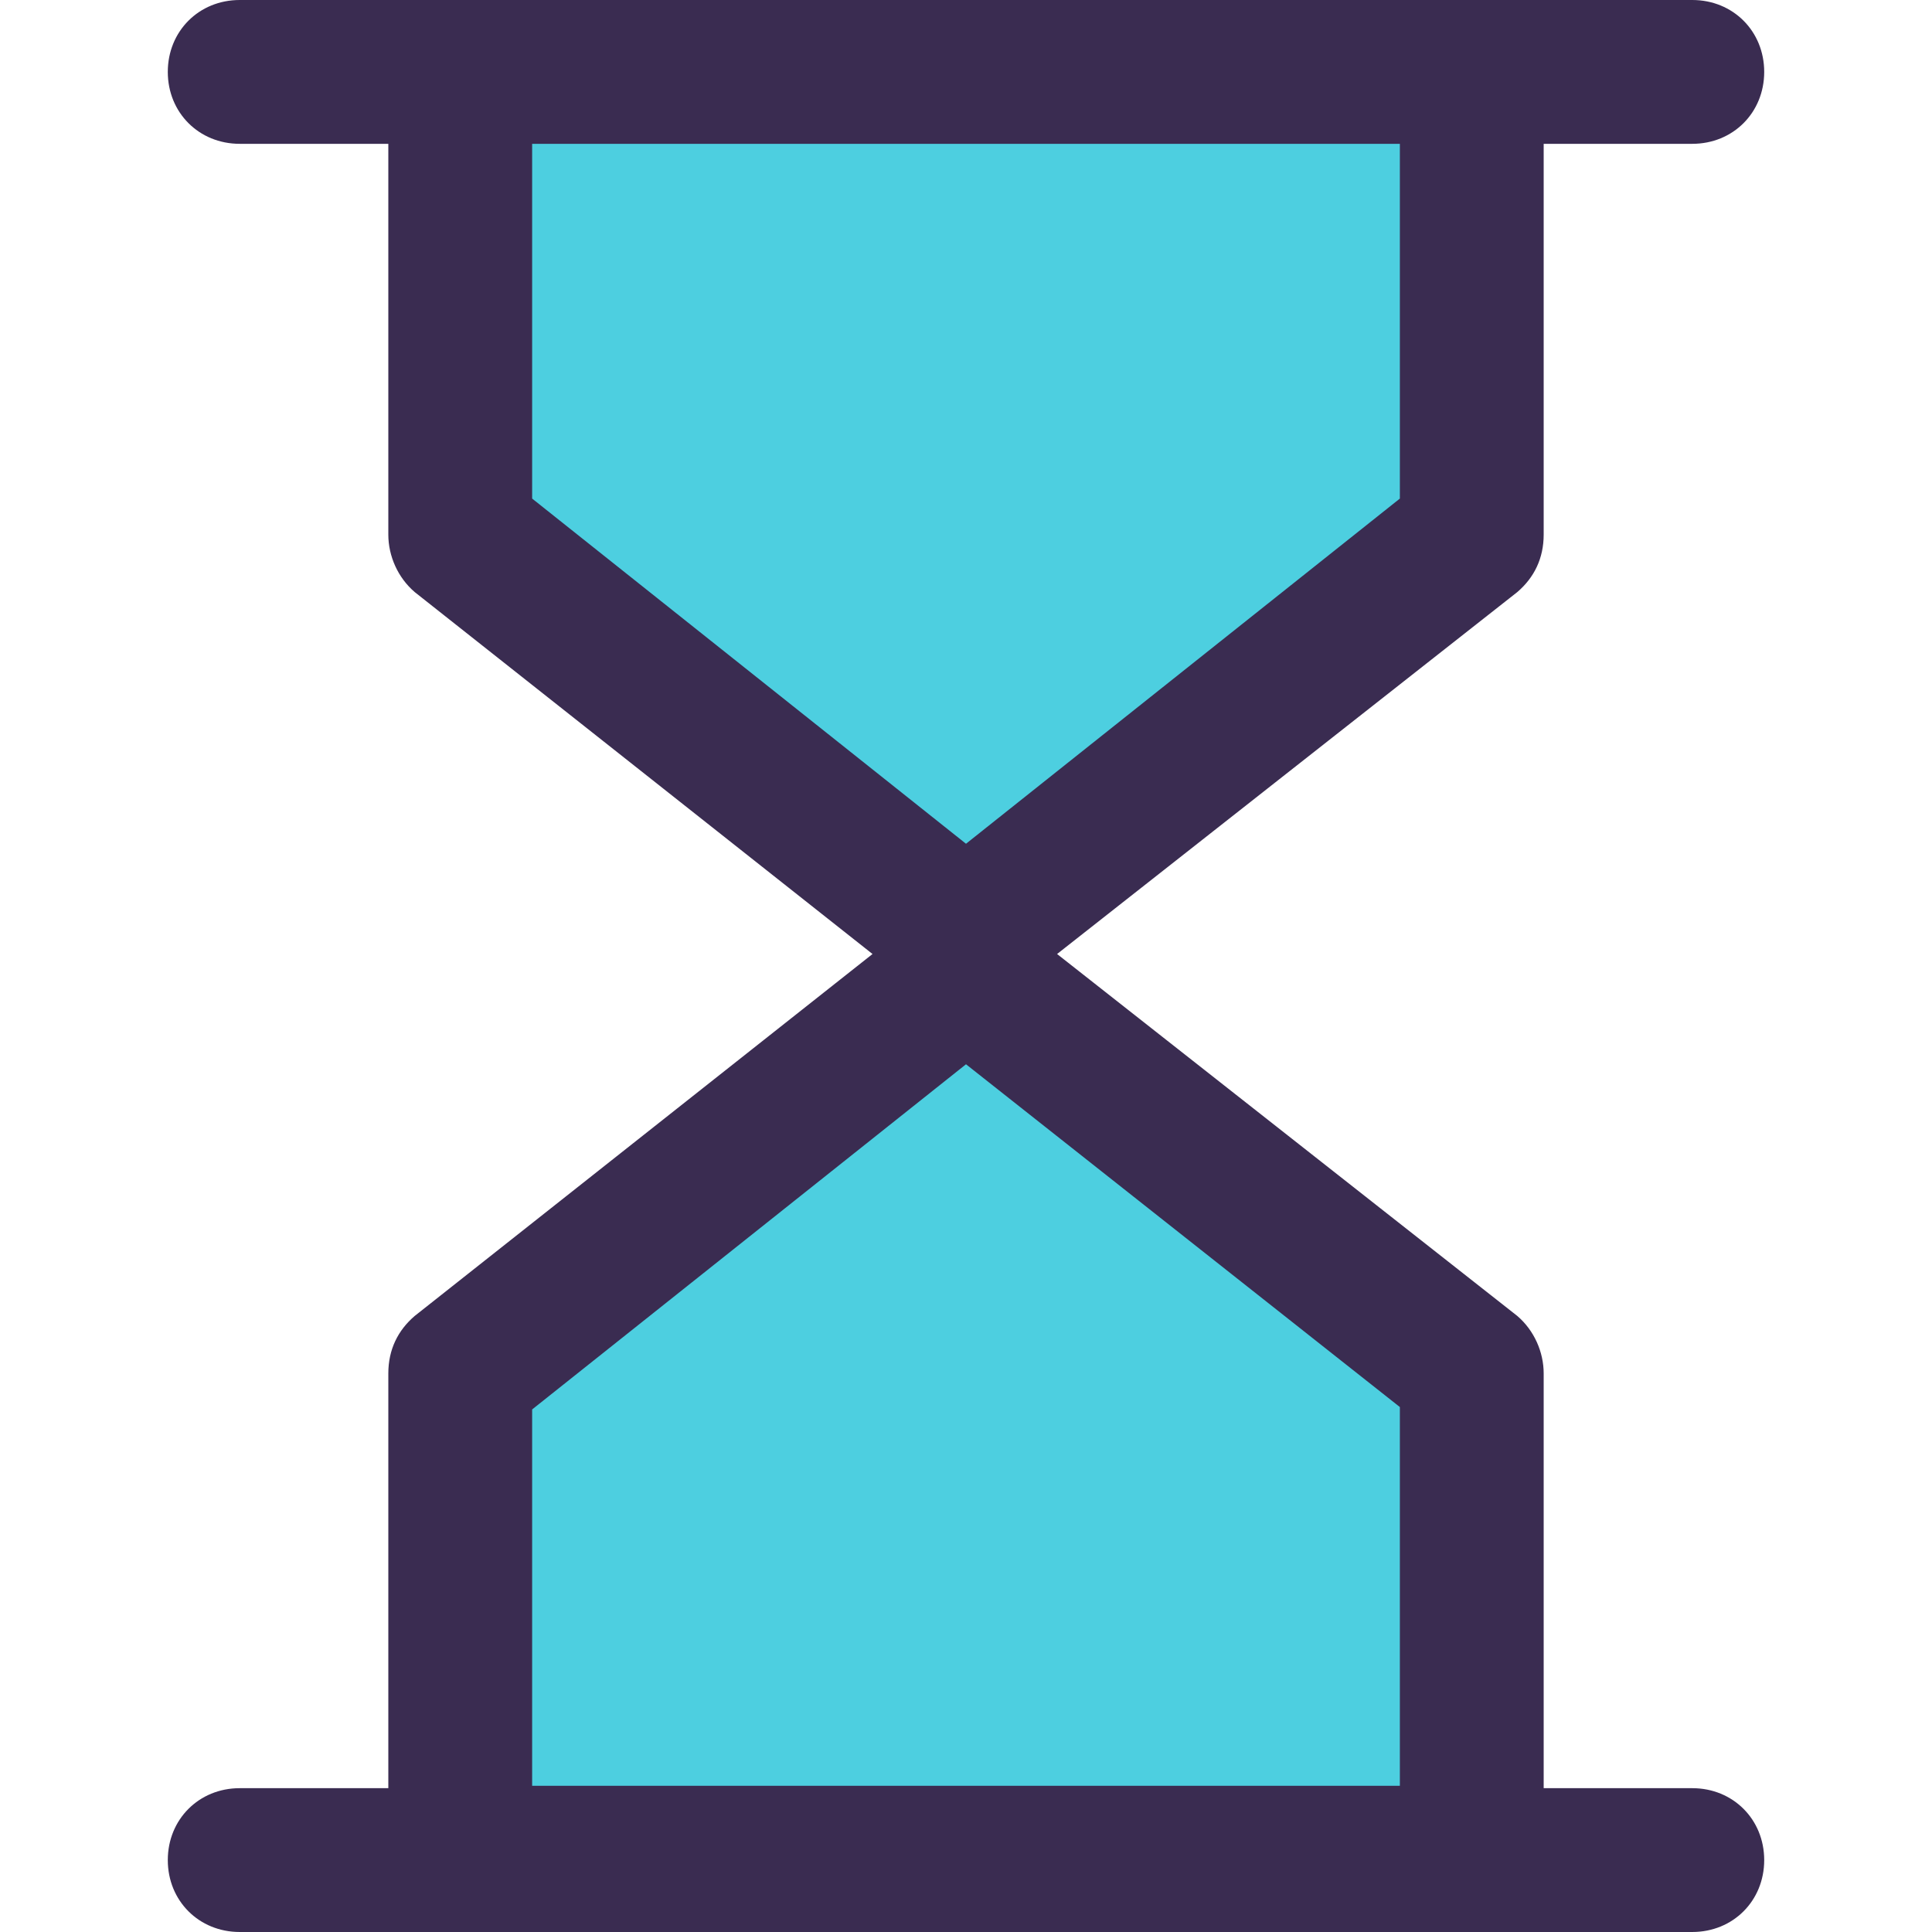 <?xml version="1.0" encoding="iso-8859-1"?>
<!-- Generator: Adobe Illustrator 19.0.0, SVG Export Plug-In . SVG Version: 6.00 Build 0)  -->
<svg version="1.1" id="Capa_1" xmlns="http://www.w3.org/2000/svg" xmlns:xlink="http://www.w3.org/1999/xlink" x="0px" y="0px"
	 viewBox="0 0 421.094 421.094" style="enable-background:new 0 0 421.094 421.094;" xml:space="preserve">
<g>
	<polygon style="fill:#4DCFE0;" points="320.784,299.363 320.784,405.42 100.31,405.42 100.31,299.363 210.547,212.114 	"/>
	<polygon style="fill:#4DCFE0;" points="320.784,15.673 320.784,116.506 210.547,203.755 100.31,116.506 100.31,15.673 	"/>
</g>
<path style="fill:#3A2C51;" d="M368.849,389.747h-32.392v-90.384c0-4.702-2.09-9.404-5.747-12.539l-100.31-78.89l100.31-78.89
	c3.657-3.135,5.747-7.314,5.747-12.539V31.347h32.392c8.882,0,15.673-6.792,15.673-15.673S377.731,0,368.849,0H52.245
	c-8.882,0-15.673,6.792-15.673,15.673s6.792,15.673,15.673,15.673h32.392v85.159c0,4.702,2.09,9.404,5.747,12.539l99.788,78.89
	l-99.788,78.89c-3.657,3.135-5.747,7.314-5.747,12.539v90.384H52.245c-8.882,0-15.673,6.792-15.673,15.673
	s6.792,15.673,15.673,15.673h316.604c8.882,0,15.673-6.792,15.673-15.673S377.731,389.747,368.849,389.747z M115.984,31.347H305.11
	v77.322l-94.563,75.233l-94.563-75.233V31.347z M115.984,307.2l94.563-75.233l94.563,74.71v82.547H115.984V307.2z"/>
<g>
</g>
<g>
</g>
<g>
</g>
<g>
</g>
<g>
</g>
<g>
</g>
<g>
</g>
<g>
</g>
<g>
</g>
<g>
</g>
<g>
</g>
<g>
</g>
<g>
</g>
<g>
</g>
<g>
</g>
</svg>
